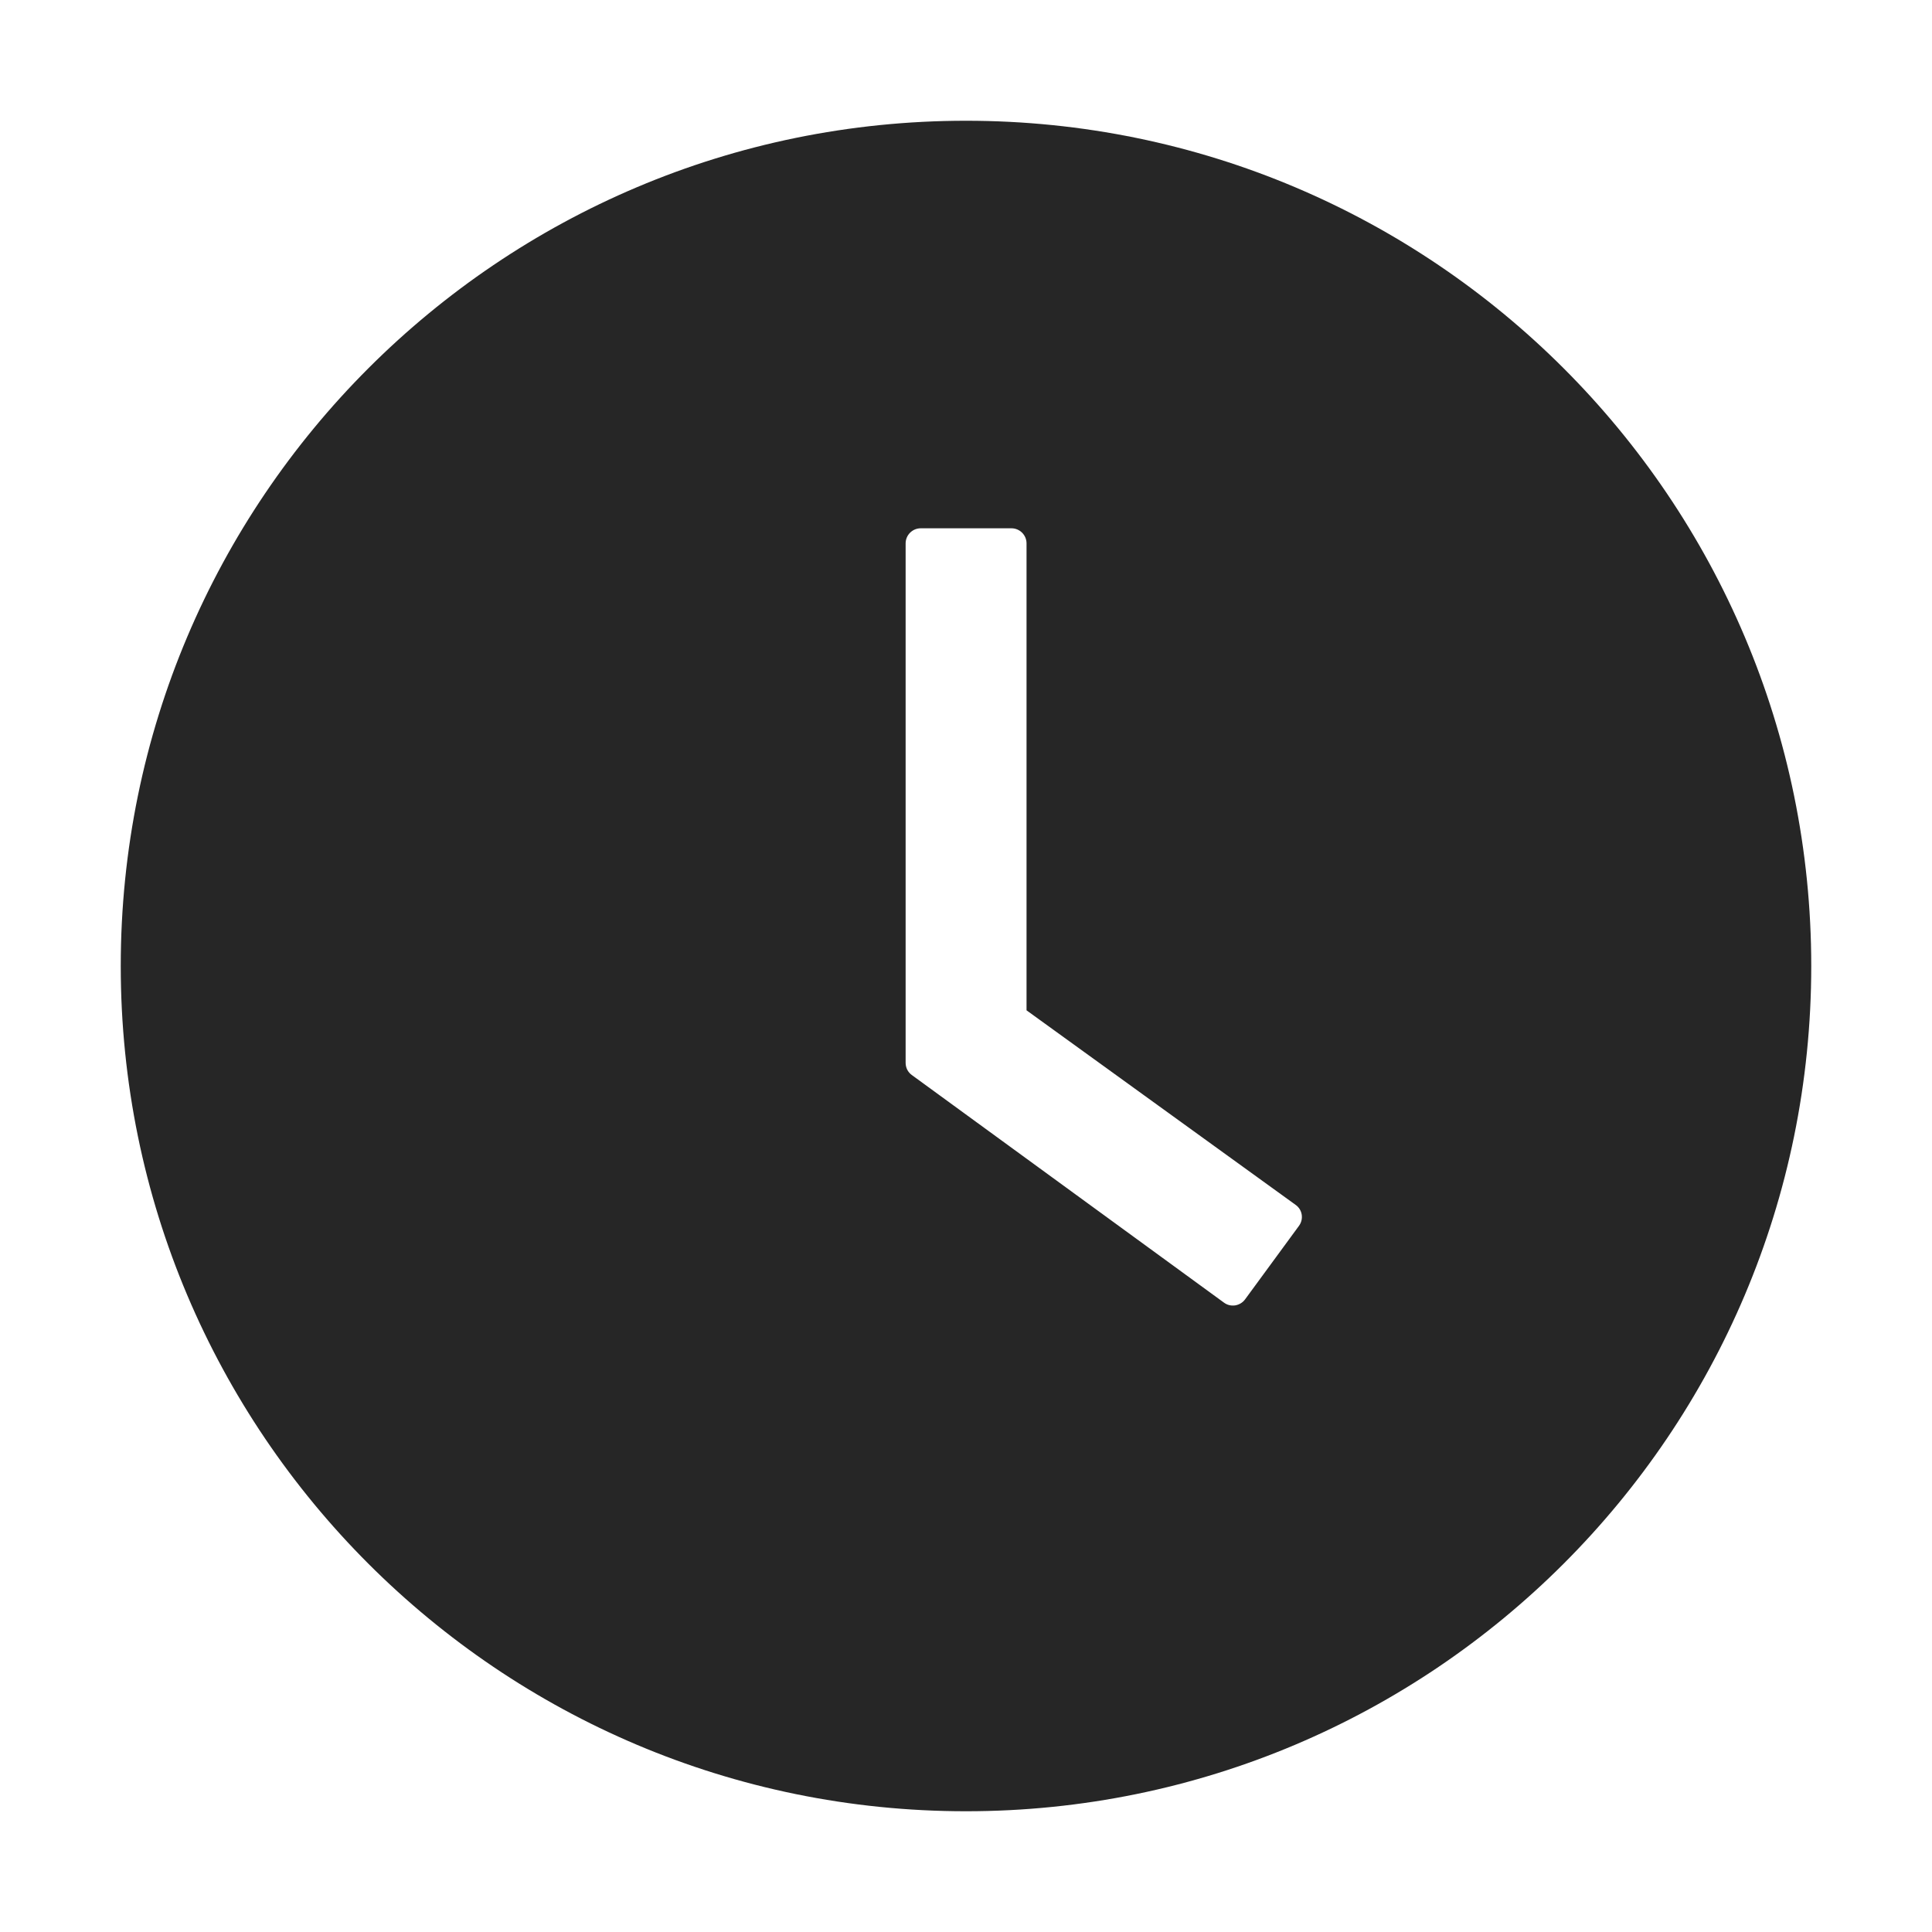 <svg xmlns="http://www.w3.org/2000/svg" width="36" height="36" viewBox="0 0 36 36" fill="none">
  <path d="M18 2.25C9.302 2.25 2.25 9.302 2.25 18C2.25 26.698 9.302 33.75 18 33.75C26.698 33.75 33.75 26.698 33.75 18C33.75 9.302 26.698 2.25 18 2.25ZM24.205 22.841L23.2 24.212C23.178 24.242 23.15 24.267 23.119 24.286C23.087 24.305 23.052 24.318 23.015 24.324C22.979 24.329 22.941 24.328 22.905 24.319C22.869 24.31 22.836 24.294 22.806 24.272L16.991 20.032C16.955 20.006 16.925 19.972 16.905 19.932C16.885 19.892 16.875 19.848 16.875 19.803V10.125C16.875 9.97 17.002 9.844 17.156 9.844H18.847C19.002 9.844 19.128 9.97 19.128 10.125V18.826L24.142 22.451C24.268 22.539 24.297 22.715 24.205 22.841Z" fill="black" fill-opacity="0.85"/>
</svg>